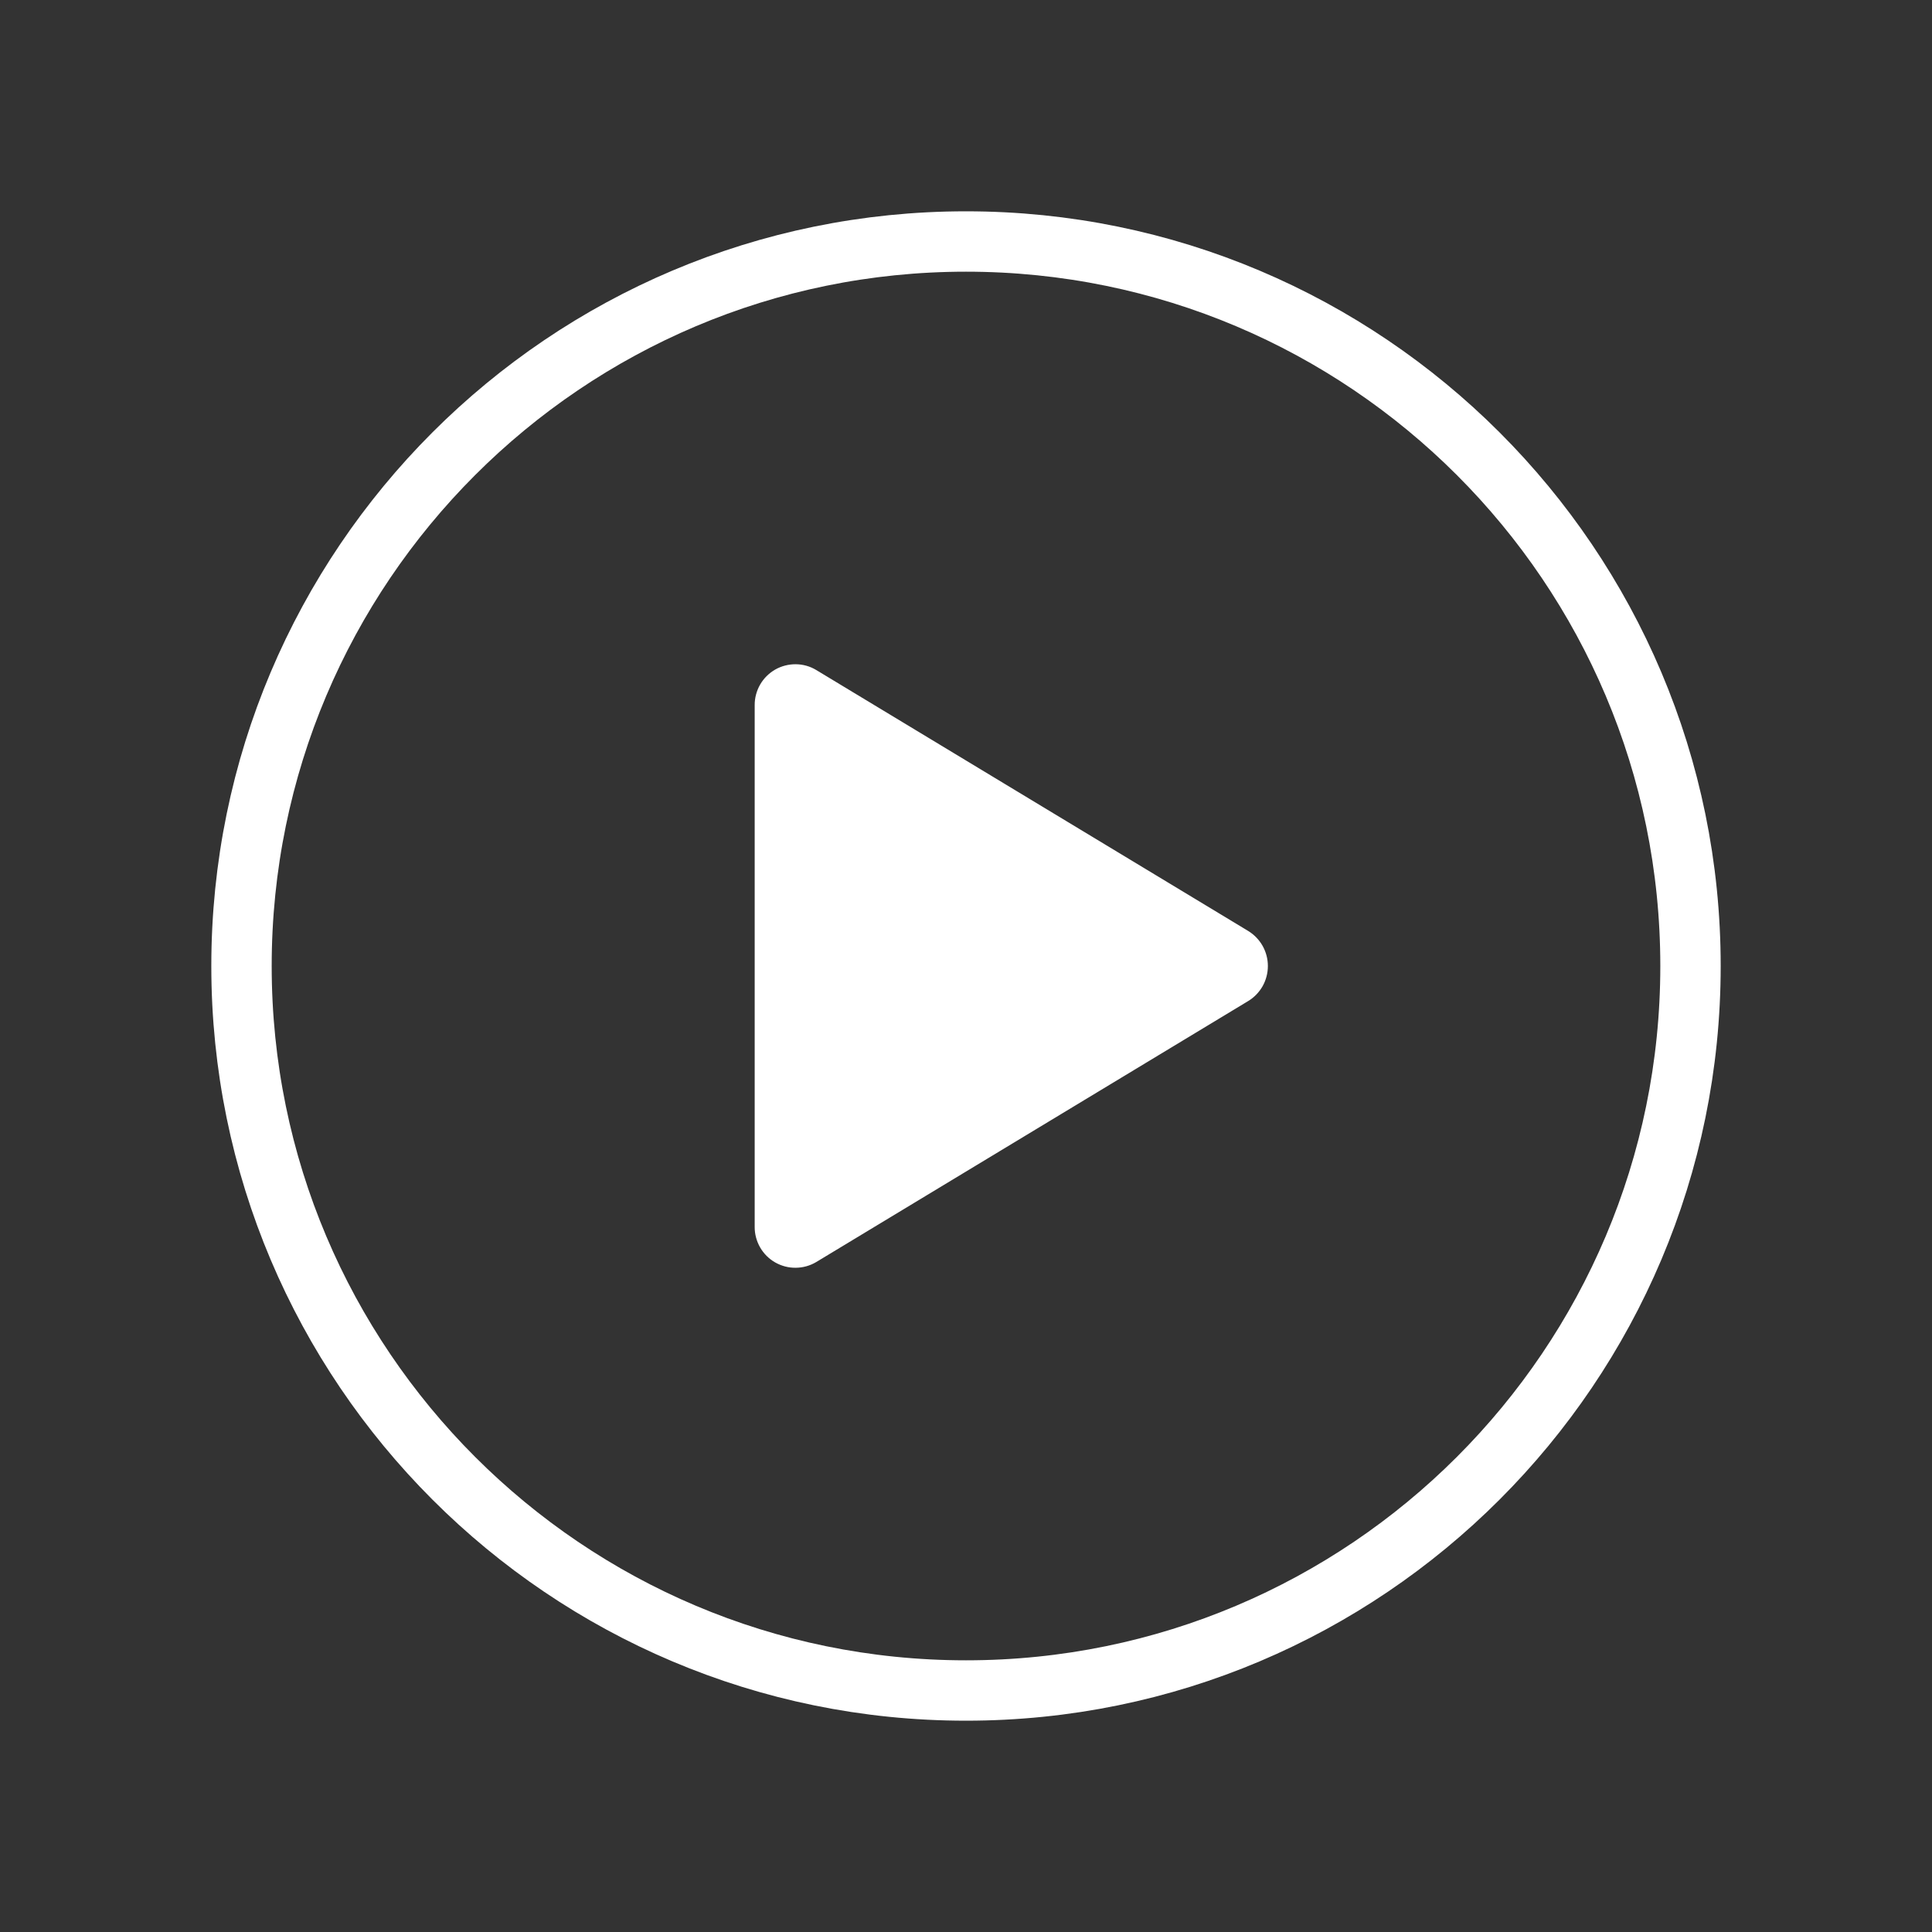 <svg width="32" height="32" viewBox="0 0 32 32" fill="none" xmlns="http://www.w3.org/2000/svg">
<rect x="0" y="0" width="32" height="32" fill="#333333" stroke="none"/>
<path d="M28 16C28 9.375 22.625 4 16 4C9.375 4 4 9.375 4 16C4 22.625 9.375 28 16 28C22.625 28 28 22.625 28 16Z" stroke="white" stroke-miterlimit="10"/>
<path d="M13.52 20.903L20.673 16.581C20.773 16.521 20.855 16.435 20.913 16.334C20.97 16.232 21 16.117 21 16C21 15.883 20.97 15.769 20.913 15.667C20.855 15.565 20.773 15.48 20.673 15.419L13.52 11.098C13.418 11.036 13.301 11.003 13.181 11.002C13.062 11.001 12.944 11.031 12.84 11.09C12.736 11.15 12.65 11.235 12.59 11.339C12.531 11.442 12.499 11.56 12.5 11.68V20.321C12.499 20.44 12.531 20.558 12.59 20.661C12.65 20.765 12.736 20.851 12.84 20.91C12.944 20.969 13.062 21 13.181 20.998C13.301 20.997 13.418 20.964 13.52 20.903Z" fill="white"/>
</svg>

